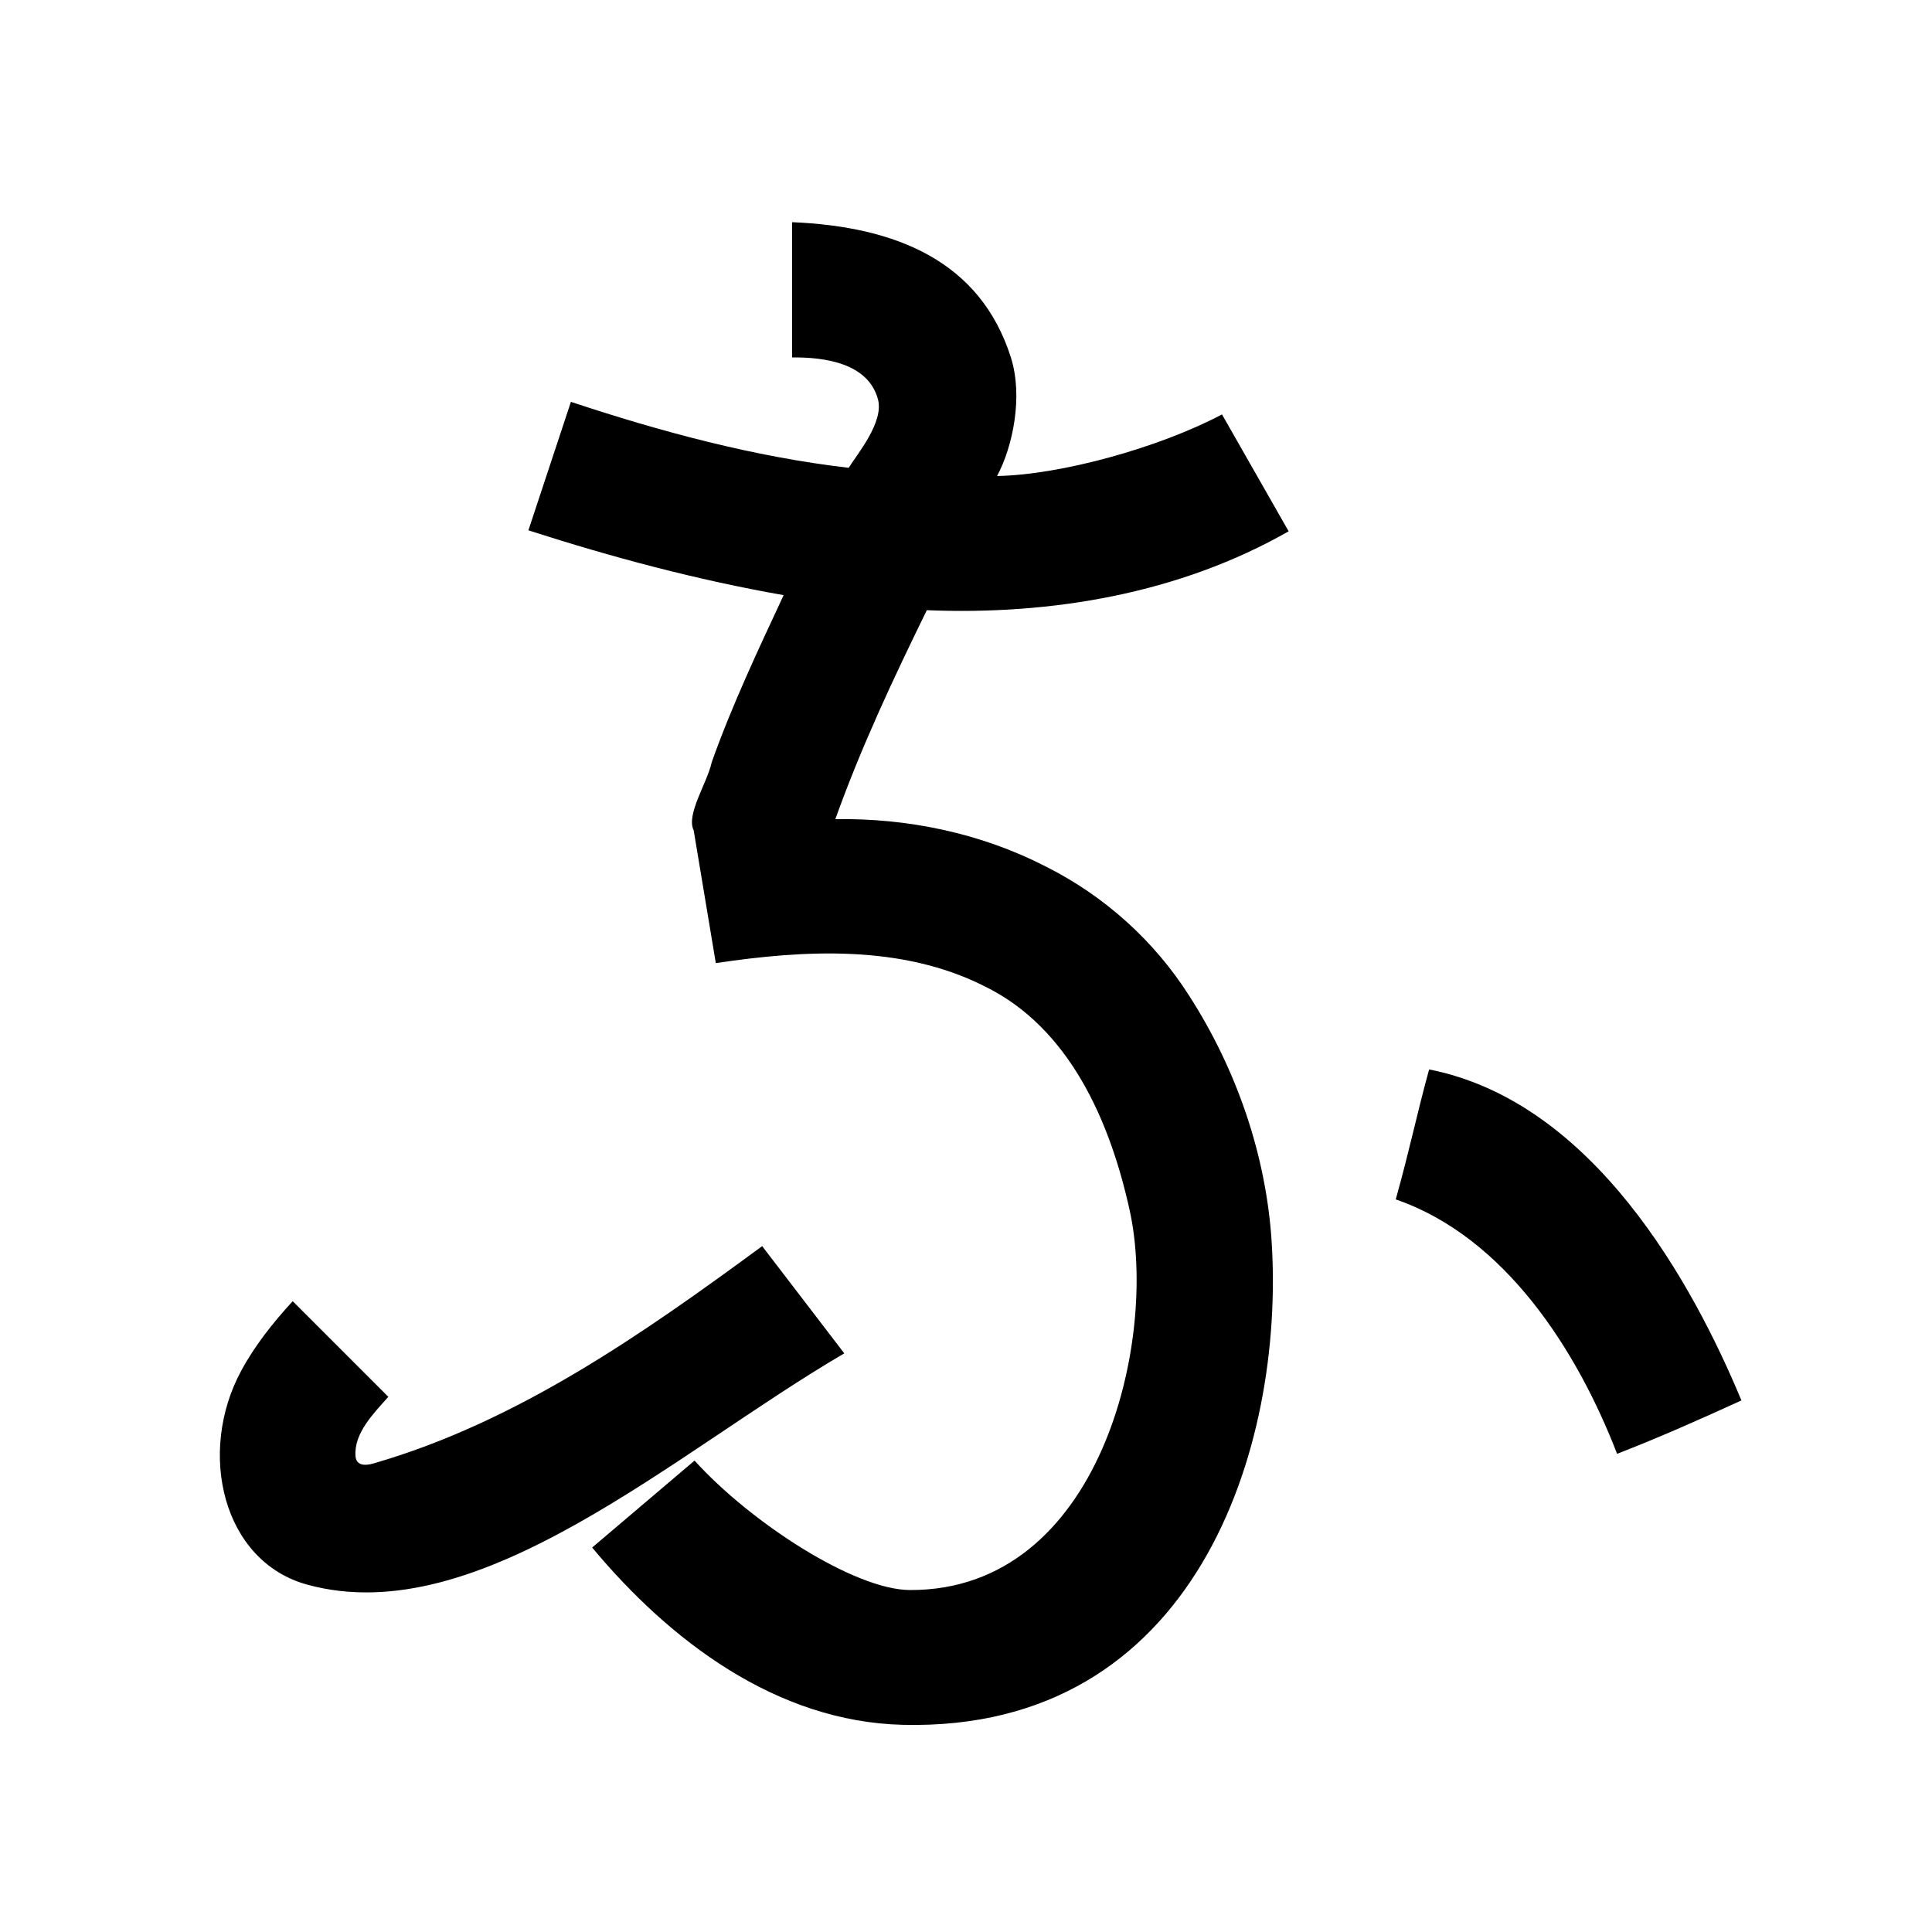 <?xml version="1.0" encoding="UTF-8" standalone="no"?>
<svg
   xmlns:dc="http://purl.org/dc/elements/1.1/"
   xmlns:cc="http://creativecommons.org/ns#"
   xmlns:rdf="http://www.w3.org/1999/02/22-rdf-syntax-ns#"
   xmlns:svg="http://www.w3.org/2000/svg"
   xmlns="http://www.w3.org/2000/svg"
   xmlns:sodipodi="http://sodipodi.sourceforge.net/DTD/sodipodi-0.dtd"
   xmlns:inkscape="http://www.inkscape.org/namespaces/inkscape"
   inkscape:version="1.0 (4035a4fb49, 2020-05-01)"
   sodipodi:docname="u1b081.svg"
   id="svg6"
   height="200"
   width="200"
   viewBox="0 0 200 200"
   version="1.1">
  <defs
     id="defs10" />
  <sodipodi:namedview
     inkscape:current-layer="svg6"
     inkscape:window-maximized="1"
     inkscape:window-y="28"
     inkscape:window-x="0"
     inkscape:cy="105.81009"
     inkscape:cx="139.67201"
     inkscape:zoom="2.815"
     showgrid="false"
     id="namedview8"
     inkscape:window-height="846"
     inkscape:window-width="1440"
     inkscape:pageshadow="2"
     inkscape:pageopacity="0"
     guidetolerance="10"
     gridtolerance="10"
     objecttolerance="10"
     borderopacity="1"
     bordercolor="#666666"
     pagecolor="#ffffff" />
  <g
     id="g4"
     fill="black">
    <path
       sodipodi:nodetypes="scccccccssccssccccccccsccscssccssccccccc"
       d="m 104.634,36.965 c 1.305,4.081 0.208,9.273 -1.417,12.311 C 109.819,49.159 120.012,46.341 126.5,42.9 L 133.4,55 C 122.096,61.454 108.835,63.695 95.944,63.167 92.482,70.237 89.125,77.38 86.474,84.8 c 7.491,-0.128 15.092,1.46 21.759,4.889 6.077,3.037 11.264,7.7 14.901,13.438 4.88,7.602 7.943,16.473 8.509,25.451 1.344,21.316 -7.855,50.695 -38.159,49.976 C 80.34,178.242 69.284,169.794 61.3,160.2 l 10.6,-9 c 5.804,6.41 16.544,13.38 22.3,13.4 19.723,0.069 25.698,-25.816 22.754,-39.256 -2.01,-9.178 -6.2,-18.968 -15.087,-23.273 C 93.32,97.777 83.315,98.327 74.1,99.7 L 71.811,85.965 C 70.998,84.302 73.204,81.081 73.682,78.893 75.785,72.976 78.475,67.297 81.122,61.609 72.159,60.038 63.358,57.686 54.7,54.9 l 4.4,-13.3 c 9.361,3.099 18.943,5.687 28.756,6.827 0.883,-1.426 3.672,-4.729 3.028,-7.097 C 89.864,37.577 85.367,36.97 82,37 V 23 c 10.791,0.453 19.462,4.045 22.634,13.965 z M 87.4,140.1 C 69.868,150.336 49.657,168.922 31.822,164.047 23.024,161.642 20.402,150.348 24.967,141.907 26.4,139.255 28.279,136.901 30.3,134.7 l 9.9,9.9 c -1.509,1.697 -3.584,3.771 -3.398,6.143 0.085,1.085 1.169,0.952 1.835,0.76 C 53.548,147.202 66.519,138.095 78.9,129 Z m 92.873,4.874 c -4.814,2.193 -8.536,3.838 -12.873,5.526 -4.089,-10.6 -11.529,-22.412 -22.913,-26.339 1.493,-5.339 2.125,-8.611 3.455,-13.454 17.043,3.361 27.34,22.276 32.331,34.267 z"
       id="path2" />
  </g>
</svg>
